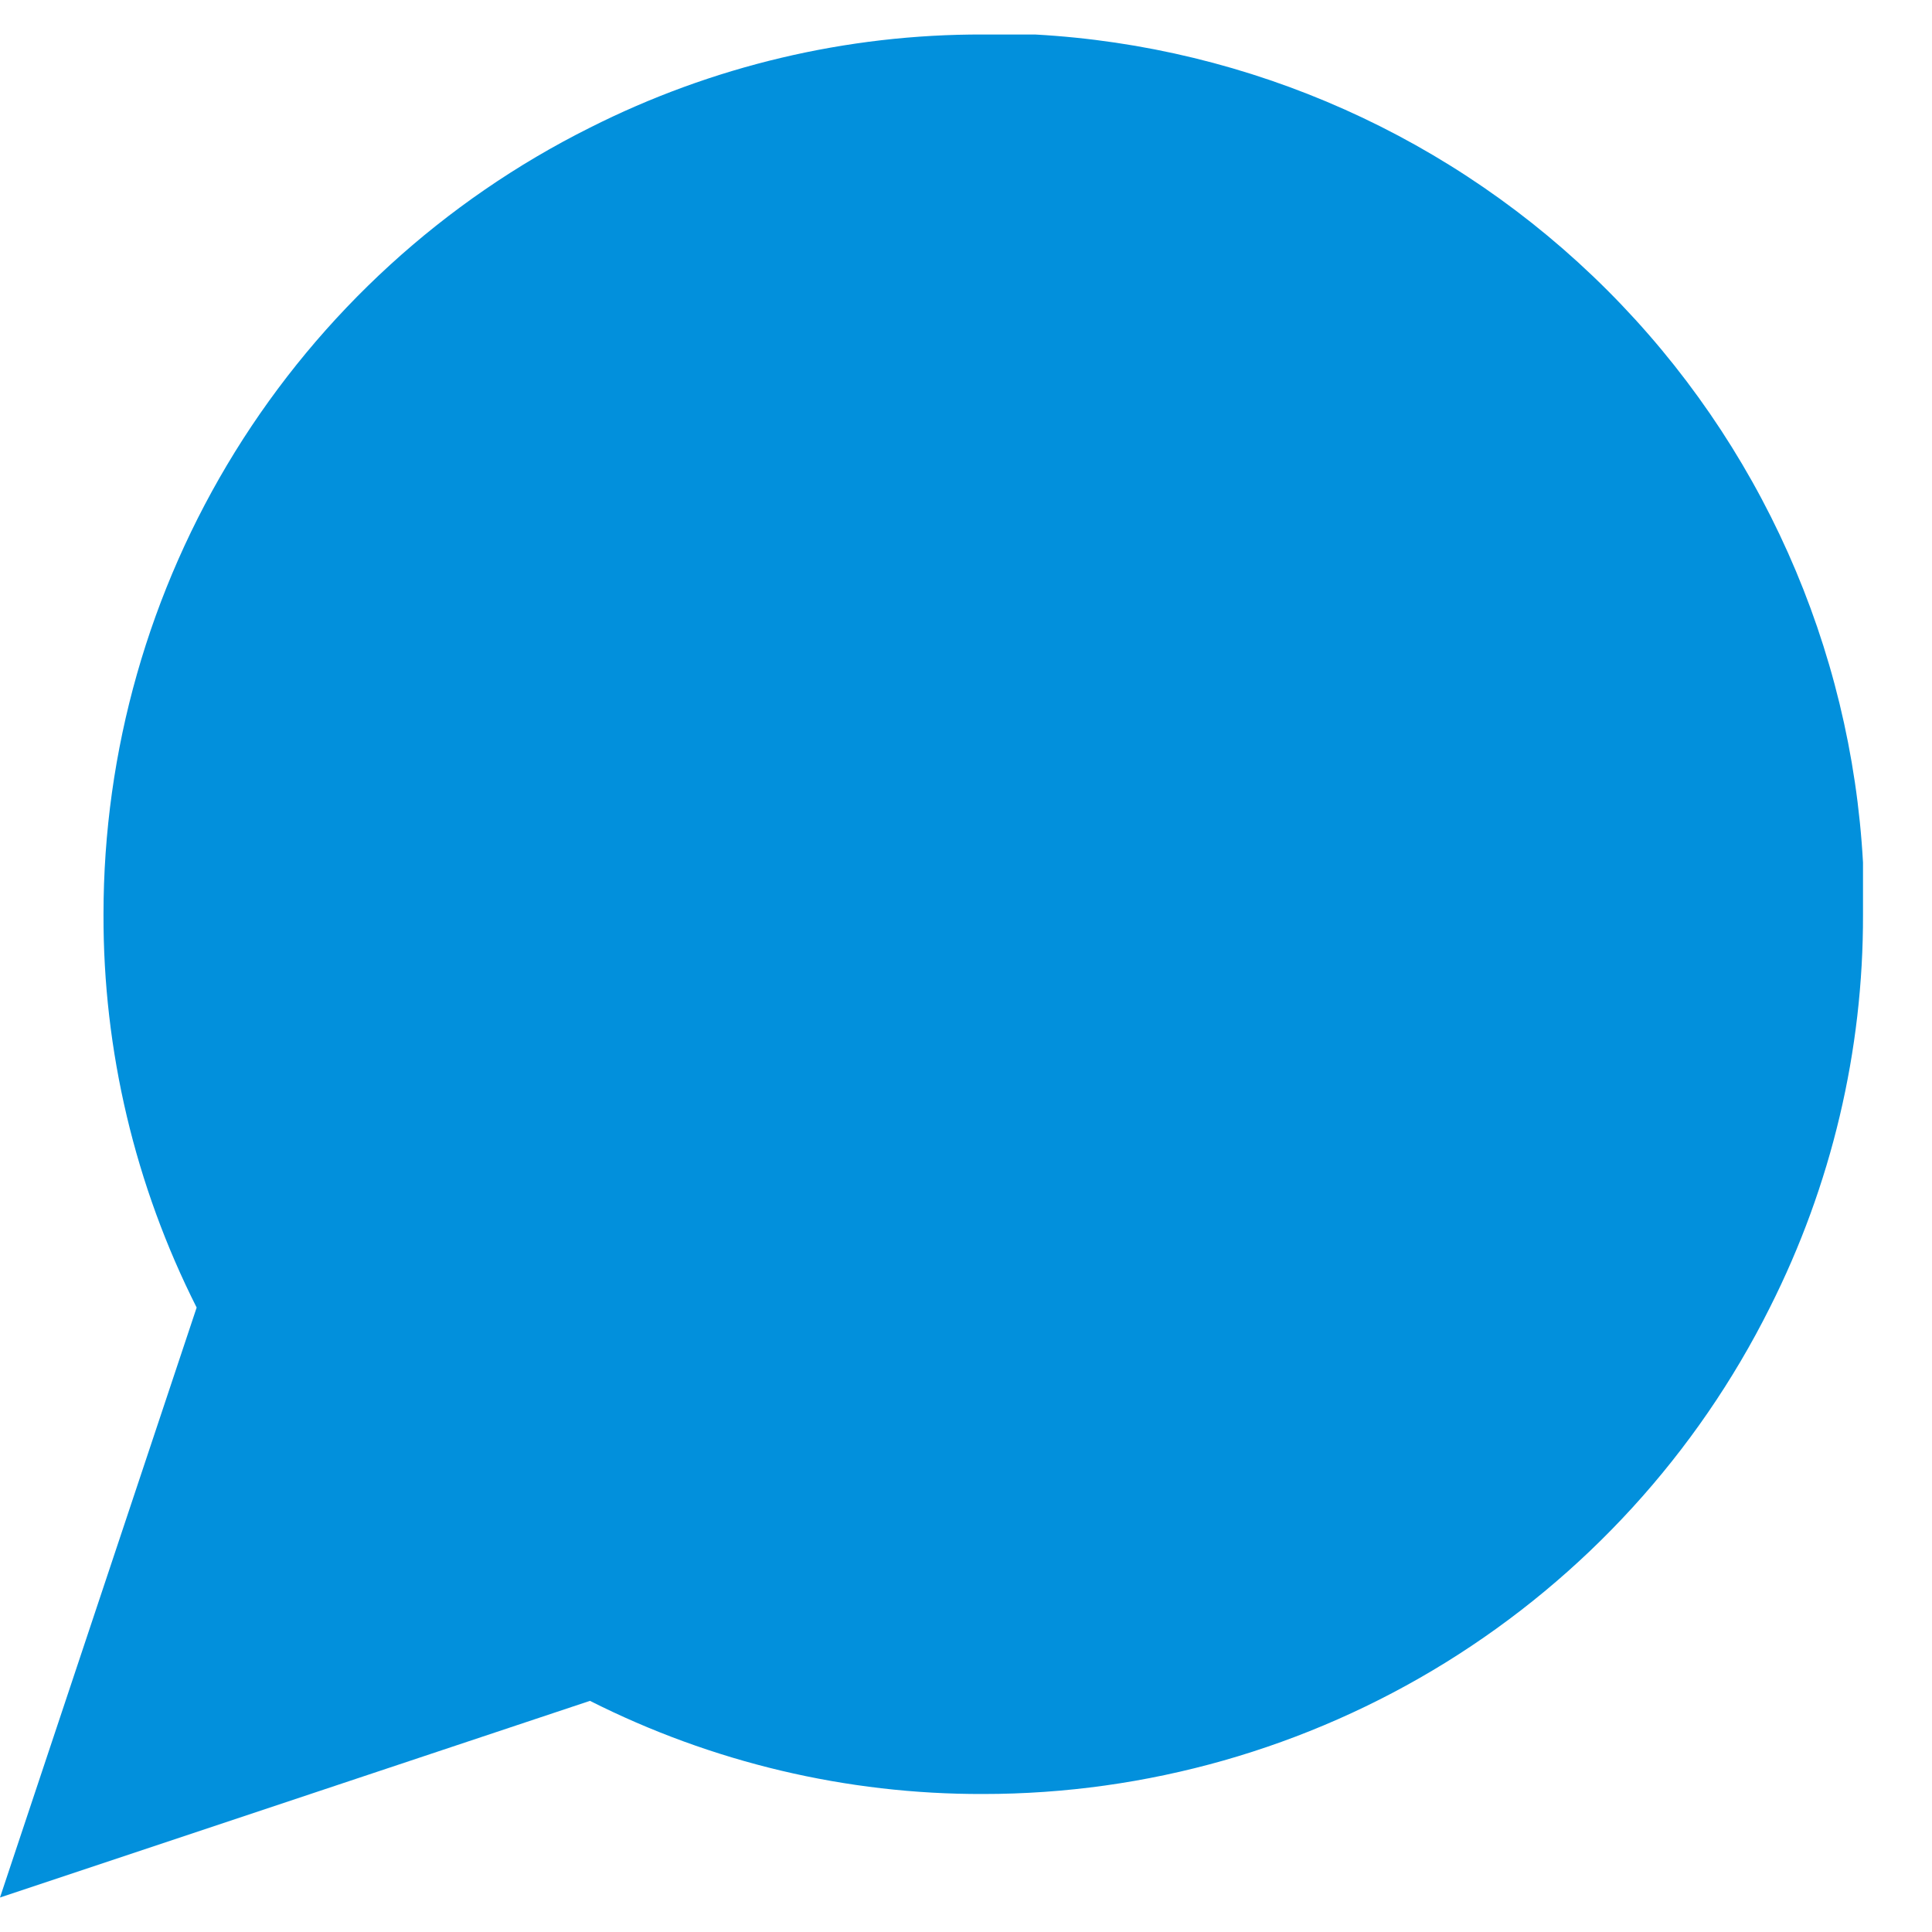 <svg viewBox="0 0 14 14" xmlns="http://www.w3.org/2000/svg">
    <path
        d="M13.5 6.625C13.503 7.615 13.271 8.591 12.825 9.475C12.296 10.534 11.482 11.424 10.476 12.047C9.469 12.67 8.309 13 7.125 13C6.135 13.003 5.159 12.771 4.275 12.325L0 13.75L1.425 9.475C0.979 8.591 0.747 7.615 0.75 6.625C0.75 5.441 1.08 4.281 1.703 3.274C2.326 2.268 3.216 1.454 4.275 0.925C5.159 0.479 6.135 0.247 7.125 0.25H7.5C9.063 0.336 10.54 0.996 11.647 2.103C12.754 3.21 13.414 4.687 13.5 6.25V6.625Z"
        fill="#0290dc" />
</svg>